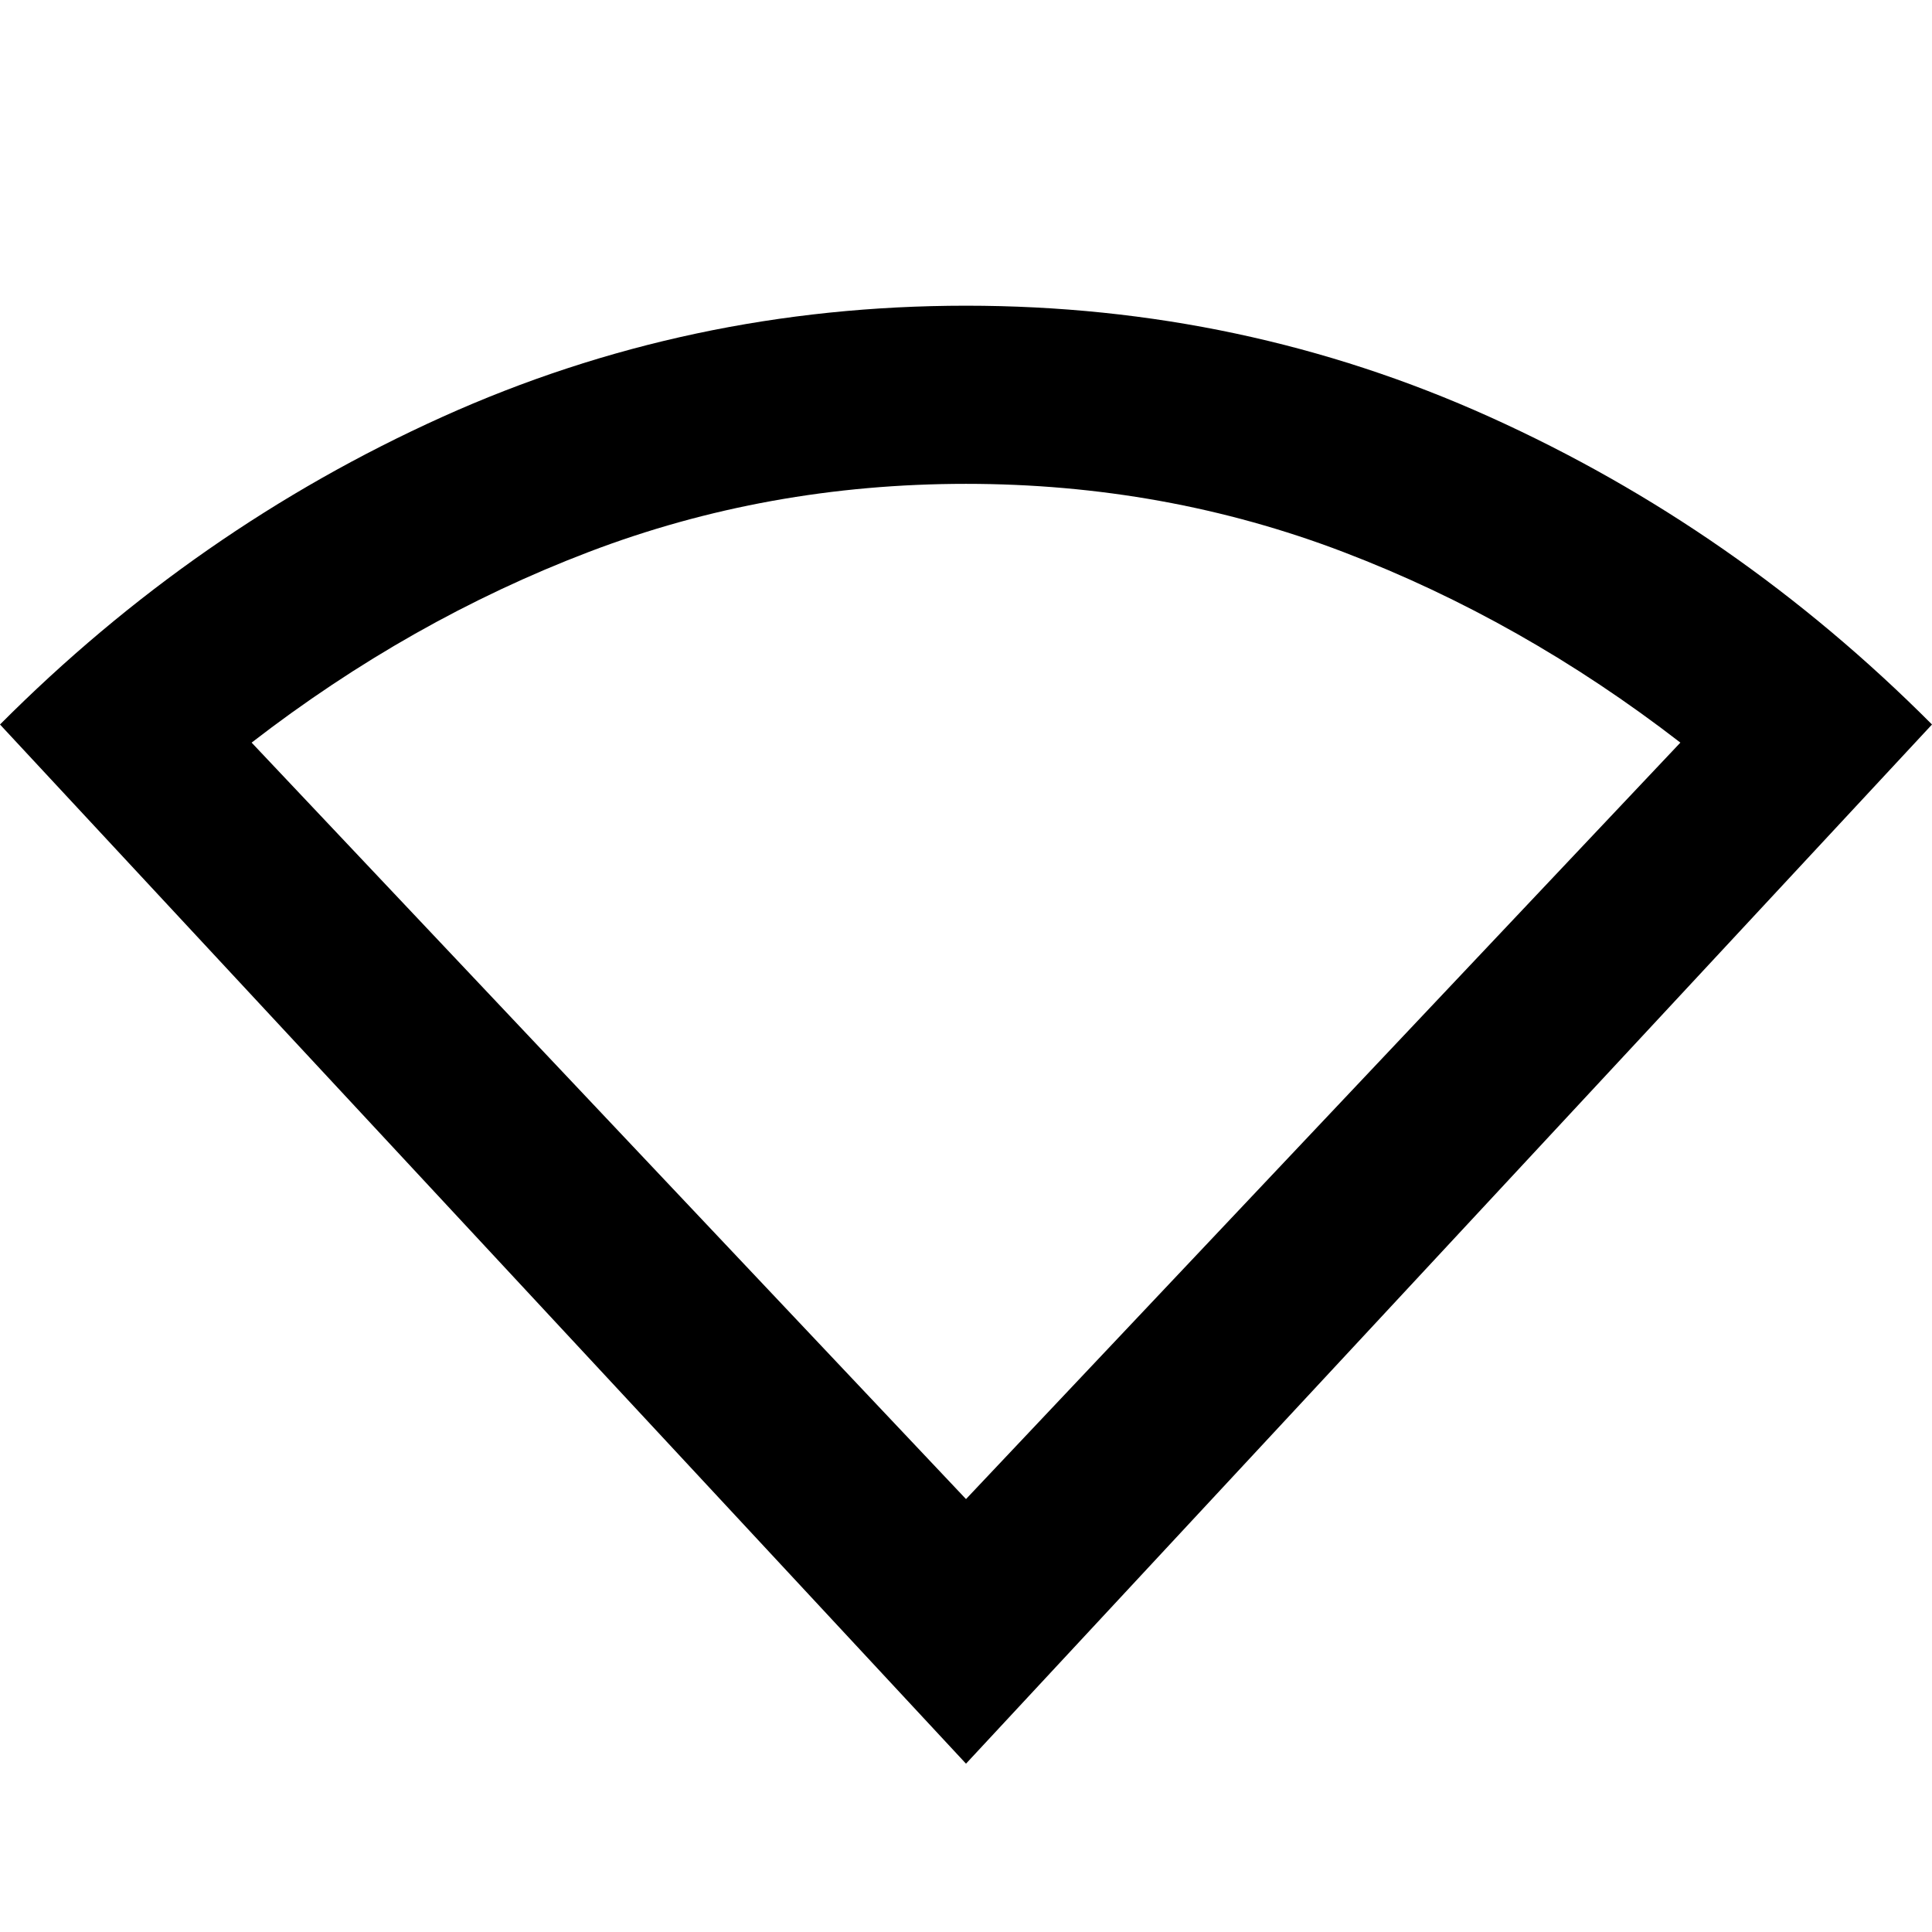 <svg xmlns="http://www.w3.org/2000/svg" height="40" viewBox="0 -960 960 960" width="40"><path d="M480-83.64 0-600q97.1-97.45 219.65-152.78Q342.2-808.1 480-808.1t260.35 55.32Q862.9-697.45 960-600L480-83.64Zm0-131.48L834.97-591q-78.68-60.81-167.43-94.7Q578.8-719.58 480-719.58T292.46-685.7q-88.75 33.89-167.43 94.7L480-215.12Z"/></svg>